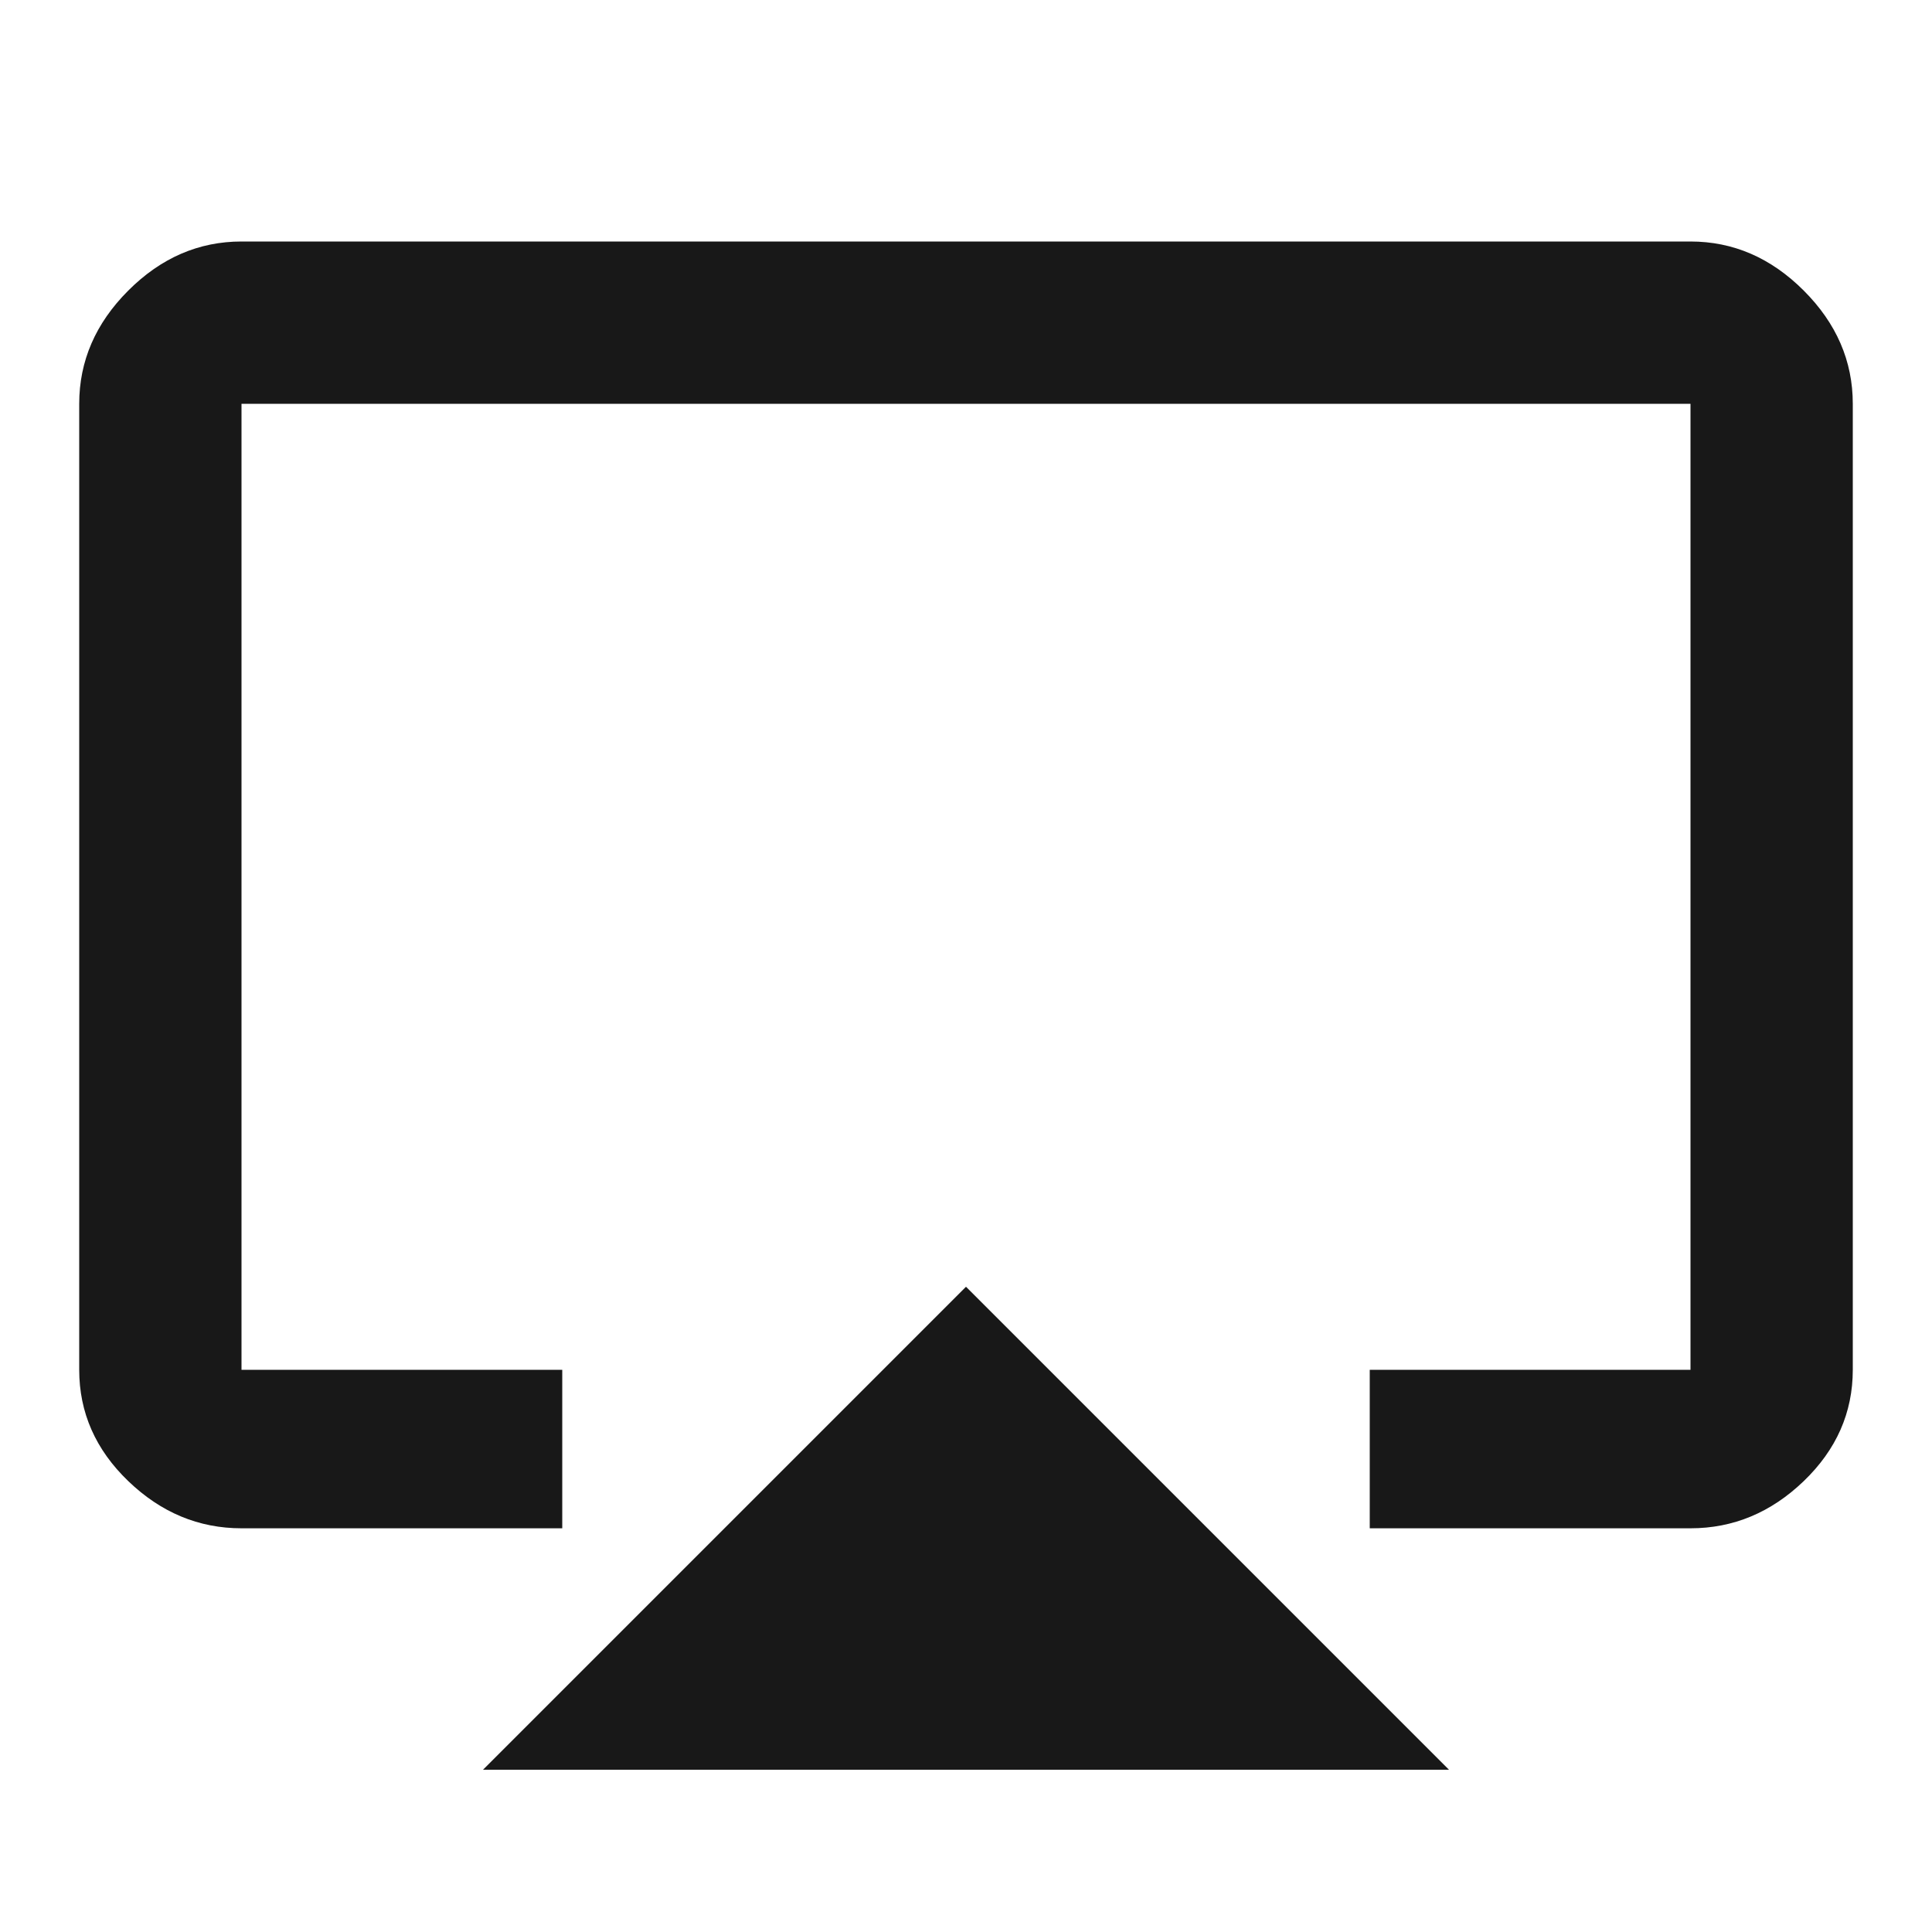 <?xml version="1.0" encoding="utf-8"?>
<!-- Generated by IcoMoon.io -->
<!DOCTYPE svg PUBLIC "-//W3C//DTD SVG 1.1//EN" "http://www.w3.org/Graphics/SVG/1.1/DTD/svg11.dtd">
<svg version="1.1" xmlns="http://www.w3.org/2000/svg" xmlns:xlink="http://www.w3.org/1999/xlink" width="48" height="48" viewBox="0 0 48 48">
<path fill="#181818" d="M42 6q1.594 0 2.813 1.219t1.219 2.813v24q0 1.594-1.219 2.766t-2.813 1.172h-7.969v-3.938h7.969v-24h-36v24h7.969v3.938h-7.969q-1.594 0-2.813-1.172t-1.219-2.766v-24q0-1.594 1.219-2.813t2.813-1.219h36zM12 43.969l12-12 12 12h-24z"></path>
</svg>
